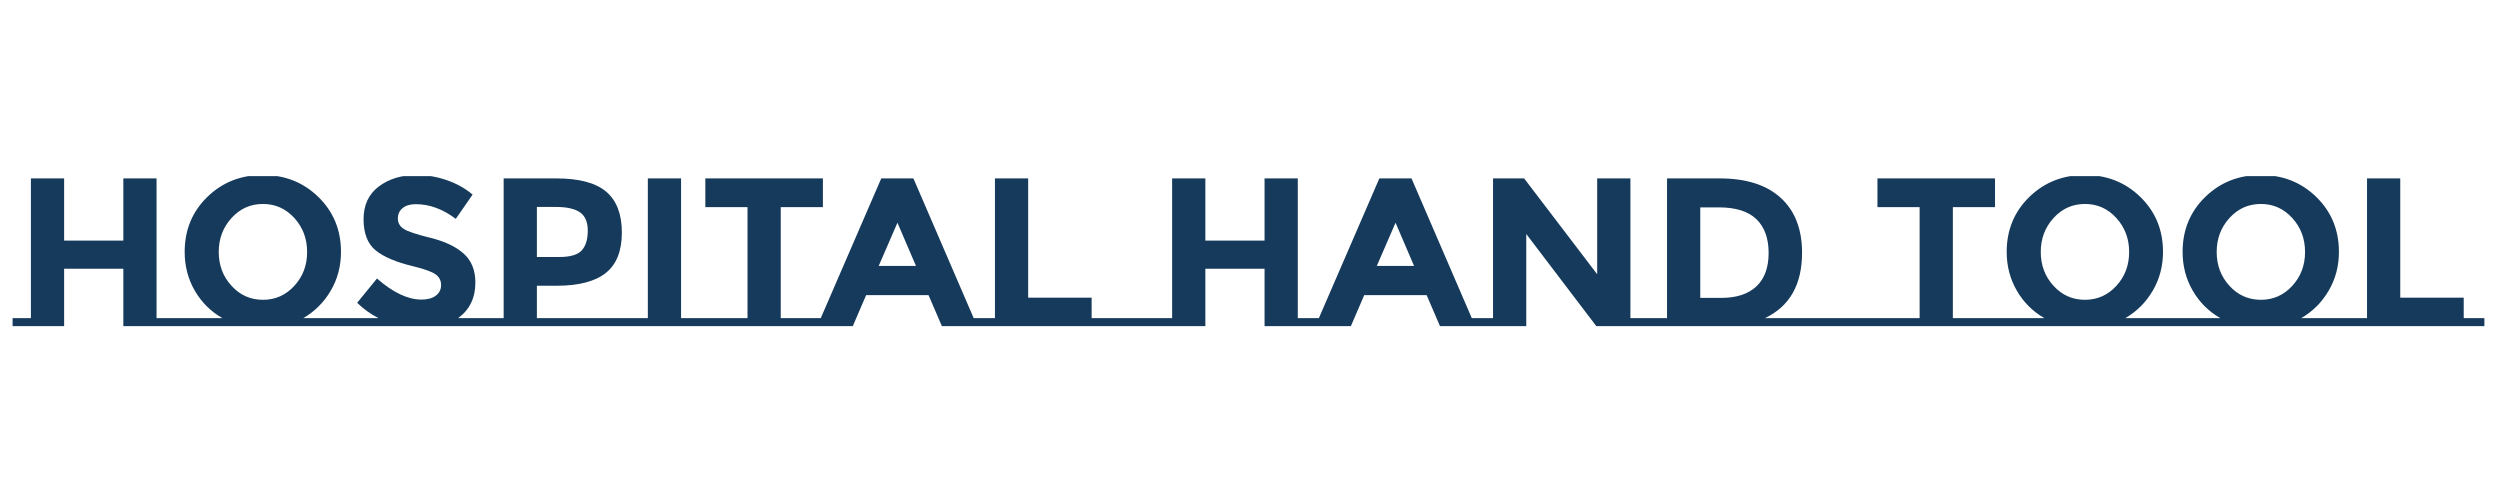 <svg xmlns="http://www.w3.org/2000/svg" version="1.1" xmlns:xlink="http://www.w3.org/1999/xlink" xmlns:svgjs="http://svgjs.dev/svgjs" width="300"  viewBox="0 0 1000 60"><g transform="matrix(1,0,0,1,-0.606,0.455)"><svg viewBox="0 0 396 24" data-background-color="#ffffff" preserveAspectRatio="xMidYMid meet" height="60" width="1000" xmlns="http://www.w3.org/2000/svg" xmlns:xlink="http://www.w3.org/1999/xlink"><g id="tight-bounds" transform="matrix(1,0,0,1,0.24,-0.182)"><svg viewBox="0 0 395.52 24.364" height="24.364" width="395.52"><g><svg viewBox="0 0 395.52 24.364" height="24.364" width="395.52"><g><svg viewBox="0 0 395.52 24.364" height="24.364" width="395.52"><g><svg viewBox="0 0 395.52 24.364" height="24.364" width="395.52"><g><svg viewBox="0 0 395.52 24.364" height="24.364" width="395.52"><g transform="matrix(1,0,0,1,0,0)"><svg width="395.52" viewBox="0 -35.75 580.31 35.75" height="24.364" data-palette-color="#153A5B"><path d="M33.8-2.15L38.1-2.15 38.1 0 26 0 26-13.75 12.1-13.75 12.1 0 0 0 0-2.15 4.3-2.15 4.3-34.95 12.1-34.95 12.1-20.35 26-20.35 26-34.95 33.8-34.95 33.8-2.15ZM68.25-2.15L79.4-2.15 79.4 0 38.1 0 38.1-2.15 49.25-2.15Q45.15-4.5 42.77-8.6 40.4-12.7 40.4-17.7L40.4-17.7Q40.4-25.4 45.7-30.58 51-35.75 58.75-35.75 66.5-35.75 71.8-30.58 77.1-25.4 77.1-17.7L77.1-17.7Q77.1-12.7 74.7-8.6 72.3-4.5 68.25-2.15L68.25-2.15ZM69.15-17.68Q69.15-22.35 66.15-25.65 63.15-28.95 58.77-28.95 54.4-28.95 51.4-25.65 48.4-22.35 48.4-17.68 48.4-13 51.4-9.73 54.4-6.45 58.77-6.45 63.15-6.45 66.15-9.73 69.15-13 69.15-17.68ZM104.6-2.15L111-2.15 111 0 79.1 0 79.1-2.15 85.9-2.15Q83.15-3.55 80.9-5.75L80.9-5.75 85.55-11.45Q91.2-6.5 96-6.5L96-6.5Q98.15-6.5 99.37-7.43 100.6-8.35 100.6-9.93 100.6-11.5 99.3-12.43 98-13.35 94.15-14.3L94.15-14.3Q88.05-15.75 85.22-18.07 82.4-20.4 82.4-25.38 82.4-30.35 85.97-33.05 89.55-35.75 94.9-35.75L94.9-35.75Q98.4-35.75 101.9-34.55 105.4-33.35 108-31.15L108-31.15 104.05-25.45Q99.5-28.9 94.65-28.9L94.65-28.9Q92.7-28.9 91.57-27.98 90.45-27.05 90.45-25.53 90.45-24 91.82-23.1 93.2-22.2 98.17-20.98 103.15-19.75 105.9-17.3 108.65-14.85 108.65-10.5L108.65-10.5Q108.65-5.1 104.6-2.15L104.6-2.15ZM123.09-2.15L144.84-2.15 144.84 0 110.44 0 110.44-2.15 115.29-2.15 115.29-34.95 127.64-34.95Q135.69-34.95 139.37-31.83 143.04-28.7 143.04-22.23 143.04-15.75 139.27-12.75 135.49-9.75 127.74-9.75L127.74-9.75 123.09-9.75 123.09-2.15ZM128.34-16.5Q132.24-16.5 133.64-18.07 135.04-19.65 135.04-22.68 135.04-25.7 133.22-26.98 131.39-28.25 127.54-28.25L127.54-28.25 123.09-28.25 123.09-16.5 128.34-16.5ZM156.94-2.15L161.24-2.15 161.24 0 144.84 0 144.84-2.15 149.14-2.15 149.14-34.95 156.94-34.95 156.94-2.15ZM180.34-2.15L191.64-2.15 191.64 0 161.24 0 161.24-2.15 172.54-2.15 172.54-28.2 162.64-28.2 162.64-34.95 190.24-34.95 190.24-28.2 180.34-28.2 180.34-2.15ZM225.64-2.15L231.44-2.15 231.44 0 218.29 0 215.04-7.55 200.39-7.55 197.14 0 183.99 0 183.99-2.15 189.74-2.15 203.94-34.95 211.49-34.95 225.64-2.15ZM212.09-14.4L207.74-24.55 203.34-14.4 212.09-14.4ZM253.33-2.15L258.18-2.15 258.18 0 225.78 0 225.78-2.15 230.63-2.15 230.63-34.95 238.43-34.95 238.43-6.95 253.33-6.95 253.33-2.15ZM254.73-2.15L267.93-2.15 267.93 0 254.73 0 254.73-2.15ZM301.73-2.15L306.03-2.15 306.03 0 293.93 0 293.93-13.75 280.03-13.75 280.03 0 267.93 0 267.93-2.15 272.23-2.15 272.23-34.95 280.03-34.95 280.03-20.35 293.93-20.35 293.93-34.95 301.73-34.95 301.73-2.15ZM342.58-2.15L348.38-2.15 348.38 0 335.23 0 331.98-7.55 317.33-7.55 314.08 0 300.93 0 300.93-2.15 306.68-2.15 320.88-34.95 328.43-34.95 342.58-2.15ZM329.03-14.4L324.68-24.55 320.28-14.4 329.03-14.4ZM342.72-2.15L347.57-2.15 347.57-34.95 354.87-34.95 372.02-12.45 372.02-34.95 379.82-34.95 379.82-2.15 384.67-2.15 384.67 0 372.02 0 355.37-21.9 355.37 0 342.72 0 342.72-2.15ZM411.42-2.15L423.22-2.15 423.22 0 383.57 0 383.57-2.15 388.42-2.15 388.42-34.95 400.77-34.95Q410.12-34.95 415.12-30.38 420.12-25.8 420.12-17.5L420.12-17.5Q420.12-6.3 411.42-2.15L411.42-2.15ZM401.17-6.9Q406.52-6.9 409.4-9.6 412.27-12.3 412.27-17.45 412.27-22.6 409.4-25.38 406.52-28.15 400.57-28.15L400.57-28.15 396.22-28.15 396.22-6.9 401.17-6.9ZM423.22-2.15L436.42-2.15 436.42 0 423.22 0 423.22-2.15ZM455.52-2.15L466.82-2.15 466.82 0 436.42 0 436.42-2.15 447.72-2.15 447.72-28.2 437.82-28.2 437.82-34.95 465.42-34.95 465.42-28.2 455.52-28.2 455.52-2.15ZM496.01-2.15L507.16-2.15 507.16 0 465.86 0 465.86-2.15 477.01-2.15Q472.91-4.5 470.54-8.6 468.16-12.7 468.16-17.7L468.16-17.7Q468.16-25.4 473.46-30.58 478.76-35.75 486.51-35.75 494.26-35.75 499.56-30.58 504.86-25.4 504.86-17.7L504.86-17.7Q504.86-12.7 502.46-8.6 500.06-4.5 496.01-2.15L496.01-2.15ZM496.91-17.68Q496.91-22.35 493.91-25.65 490.91-28.95 486.54-28.95 482.16-28.95 479.16-25.65 476.16-22.35 476.16-17.68 476.16-13 479.16-9.73 482.16-6.45 486.54-6.45 490.91-6.45 493.91-9.73 496.91-13 496.91-17.68ZM537.31-2.15L548.46-2.15 548.46 0 507.16 0 507.16-2.15 518.31-2.15Q514.21-4.5 511.84-8.6 509.46-12.7 509.46-17.7L509.46-17.7Q509.46-25.4 514.76-30.58 520.06-35.75 527.81-35.75 535.56-35.75 540.86-30.58 546.16-25.4 546.16-17.7L546.16-17.7Q546.16-12.7 543.76-8.6 541.36-4.5 537.31-2.15L537.31-2.15ZM538.21-17.68Q538.21-22.35 535.21-25.65 532.21-28.95 527.84-28.95 523.46-28.95 520.46-25.65 517.46-22.35 517.46-17.68 517.46-13 520.46-9.73 523.46-6.45 527.84-6.45 532.21-6.45 535.21-9.73 538.21-13 538.21-17.68ZM575.46-2.15L580.31-2.15 580.31 0 547.91 0 547.91-2.15 552.76-2.15 552.76-34.95 560.56-34.95 560.56-6.95 575.46-6.95 575.46-2.15Z" opacity="1" transform="matrix(1,0,0,1,0,0)" fill="#153A5B" class="undefined-text-0" data-fill-palette-color="primary" id="text-0"></path></svg></g></svg></g></svg></g></svg></g></svg></g><defs></defs></svg><rect width="100" height="100" fill="none" stroke="none" visibility="hidden"></rect></g></svg></g></svg>